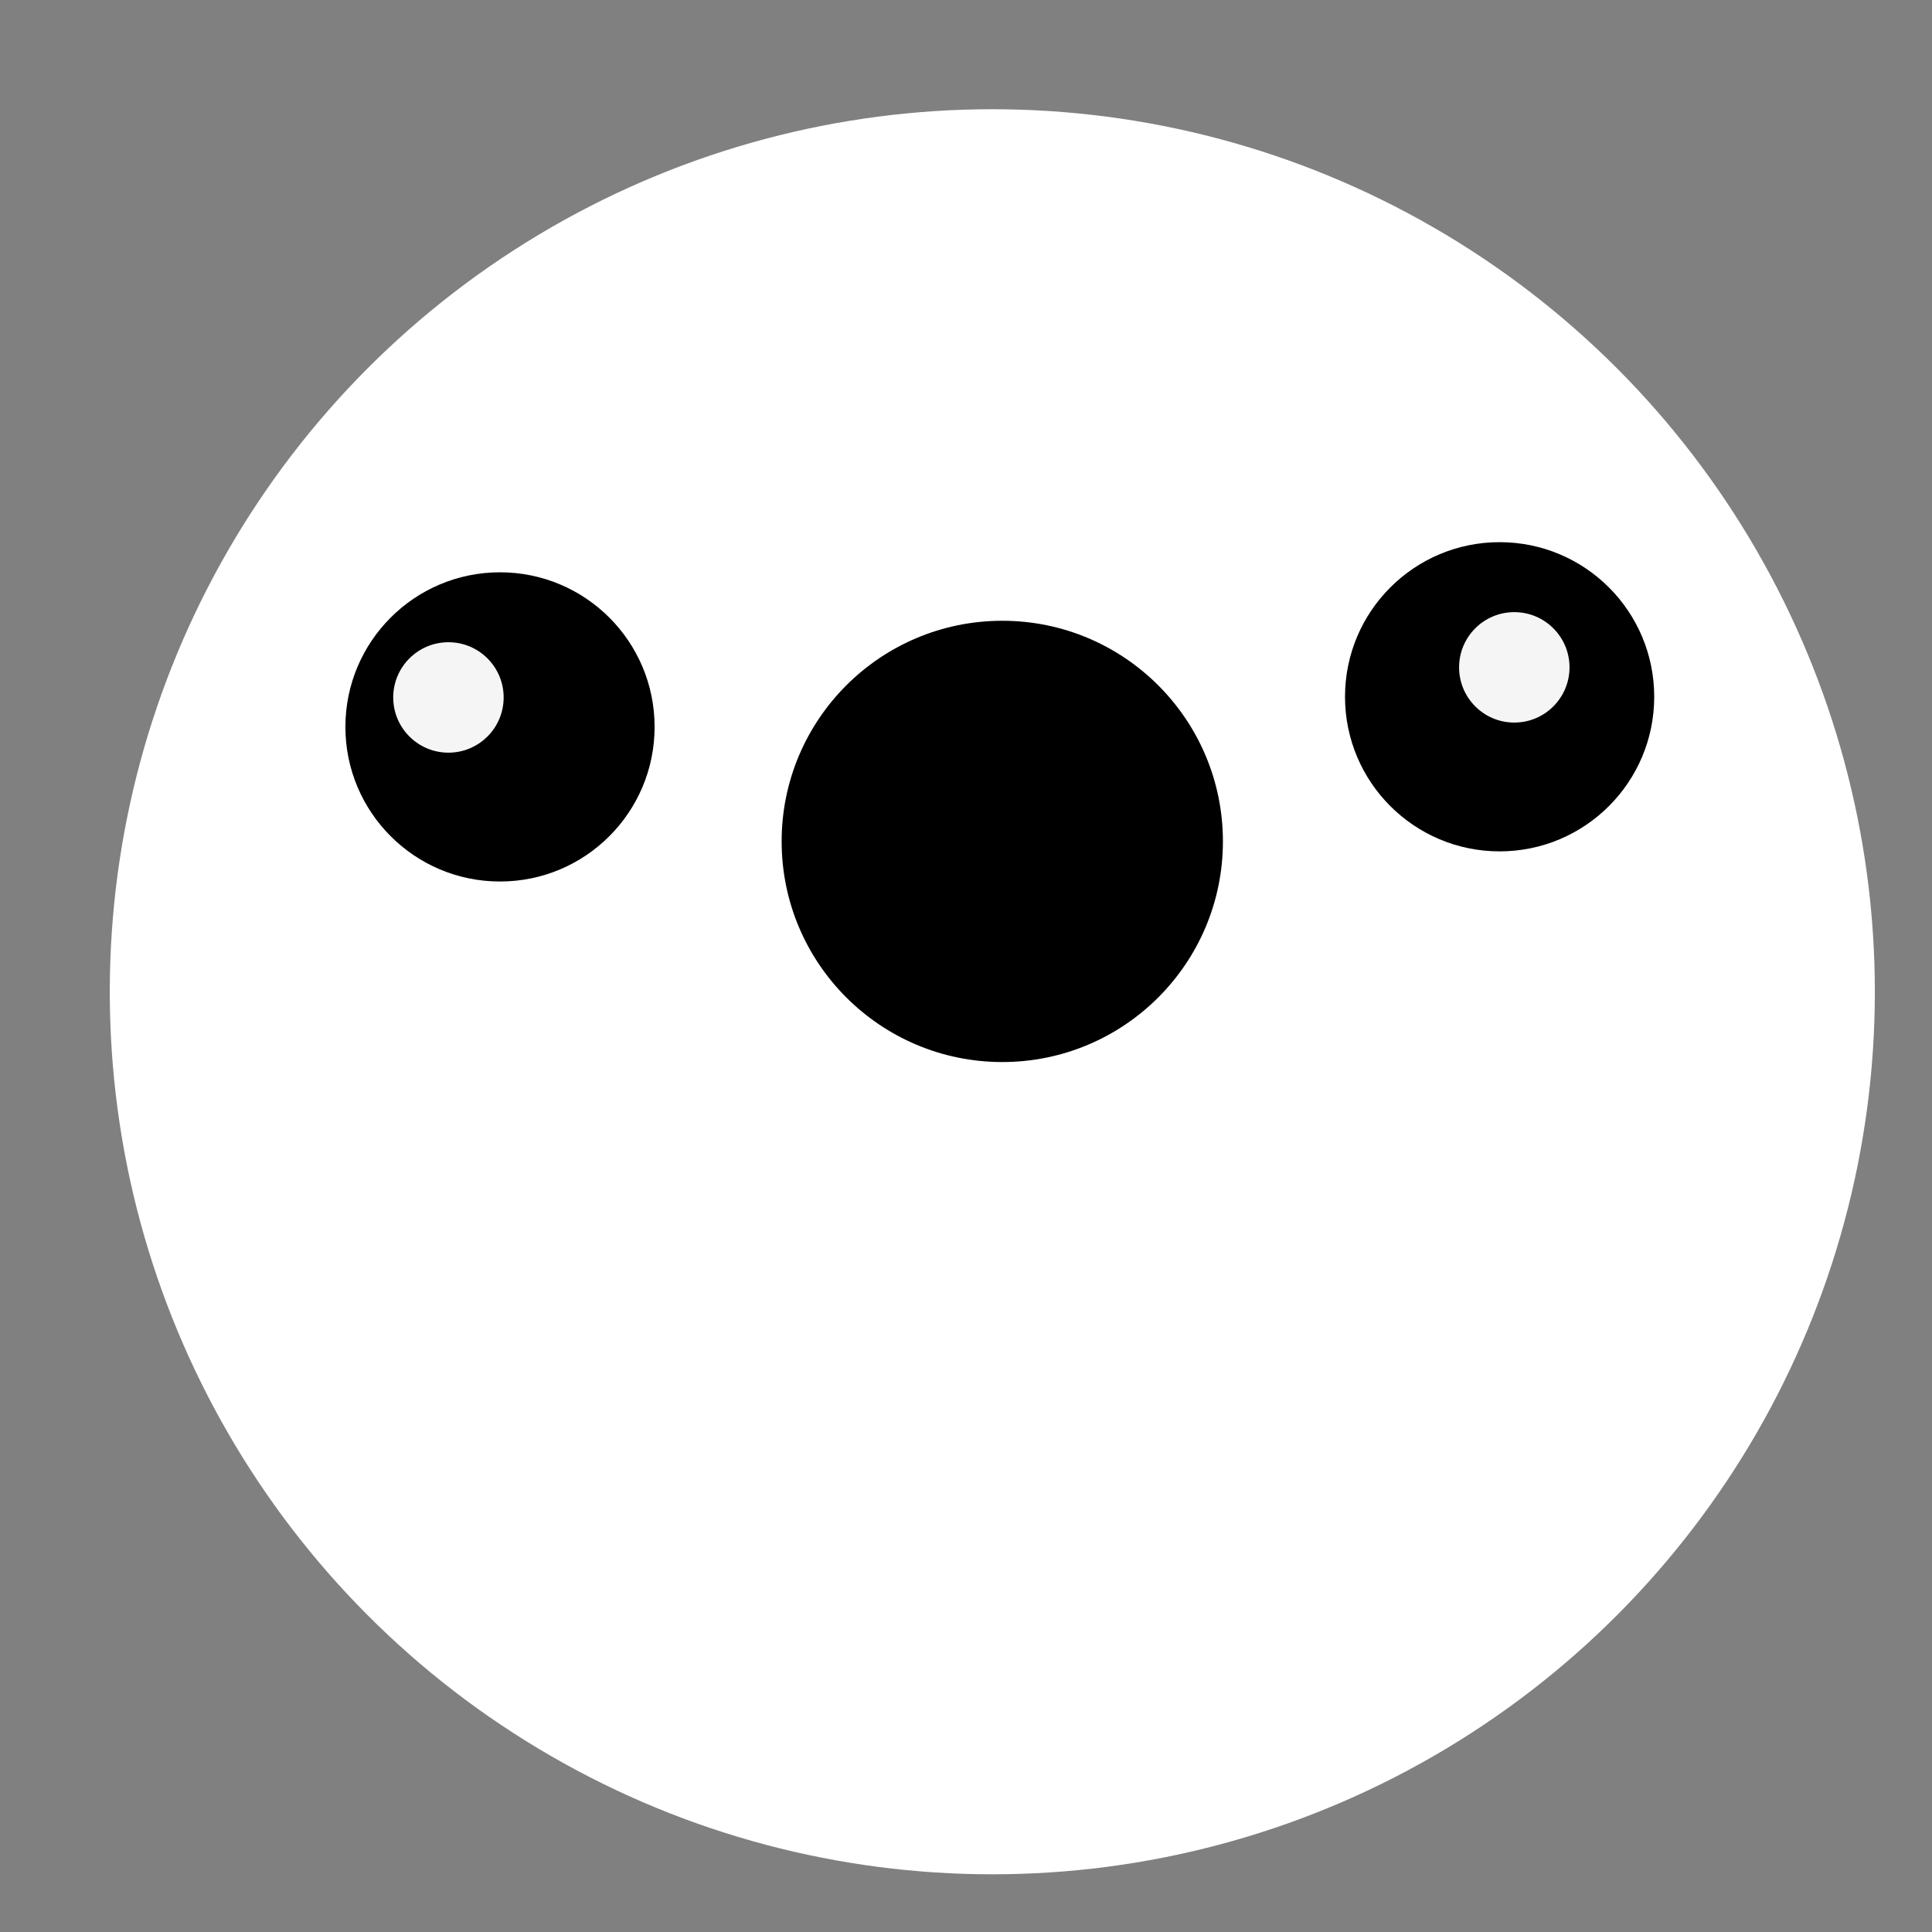<?xml version="1.0" encoding="utf-8"?>
<!-- Generator: Adobe Illustrator 15.1.0, SVG Export Plug-In . SVG Version: 6.00 Build 0)  -->
<!DOCTYPE svg PUBLIC "-//W3C//DTD SVG 1.1//EN" "http://www.w3.org/Graphics/SVG/1.1/DTD/svg11.dtd">
<svg version="1.1" id="Layer_1" xmlns="http://www.w3.org/2000/svg" xmlns:xlink="http://www.w3.org/1999/xlink" x="0px" y="0px"
	 width="45px" height="45px" viewBox="0 0 45 45" enable-background="new 0 0 45 45" xml:space="preserve">
<rect x="0" y="0" width="45" height="45" fill="#808080" stroke="none"/>
<circle fill="#FFFFFF" cx="23.113" cy="23.1" r="20.556"/>
<circle cx="11.646" cy="16.931" r="3.601"/>
<circle cx="34.929" cy="16.229" r="3.601"/>
<circle cx="23.345" cy="19.598" r="5.139"/>
<circle fill="#F5F5F5" cx="10.445" cy="16.245" r="1.286"/>
<circle fill="#F5F5F5" cx="35.271" cy="15.544" r="1.286"/>
</svg>
